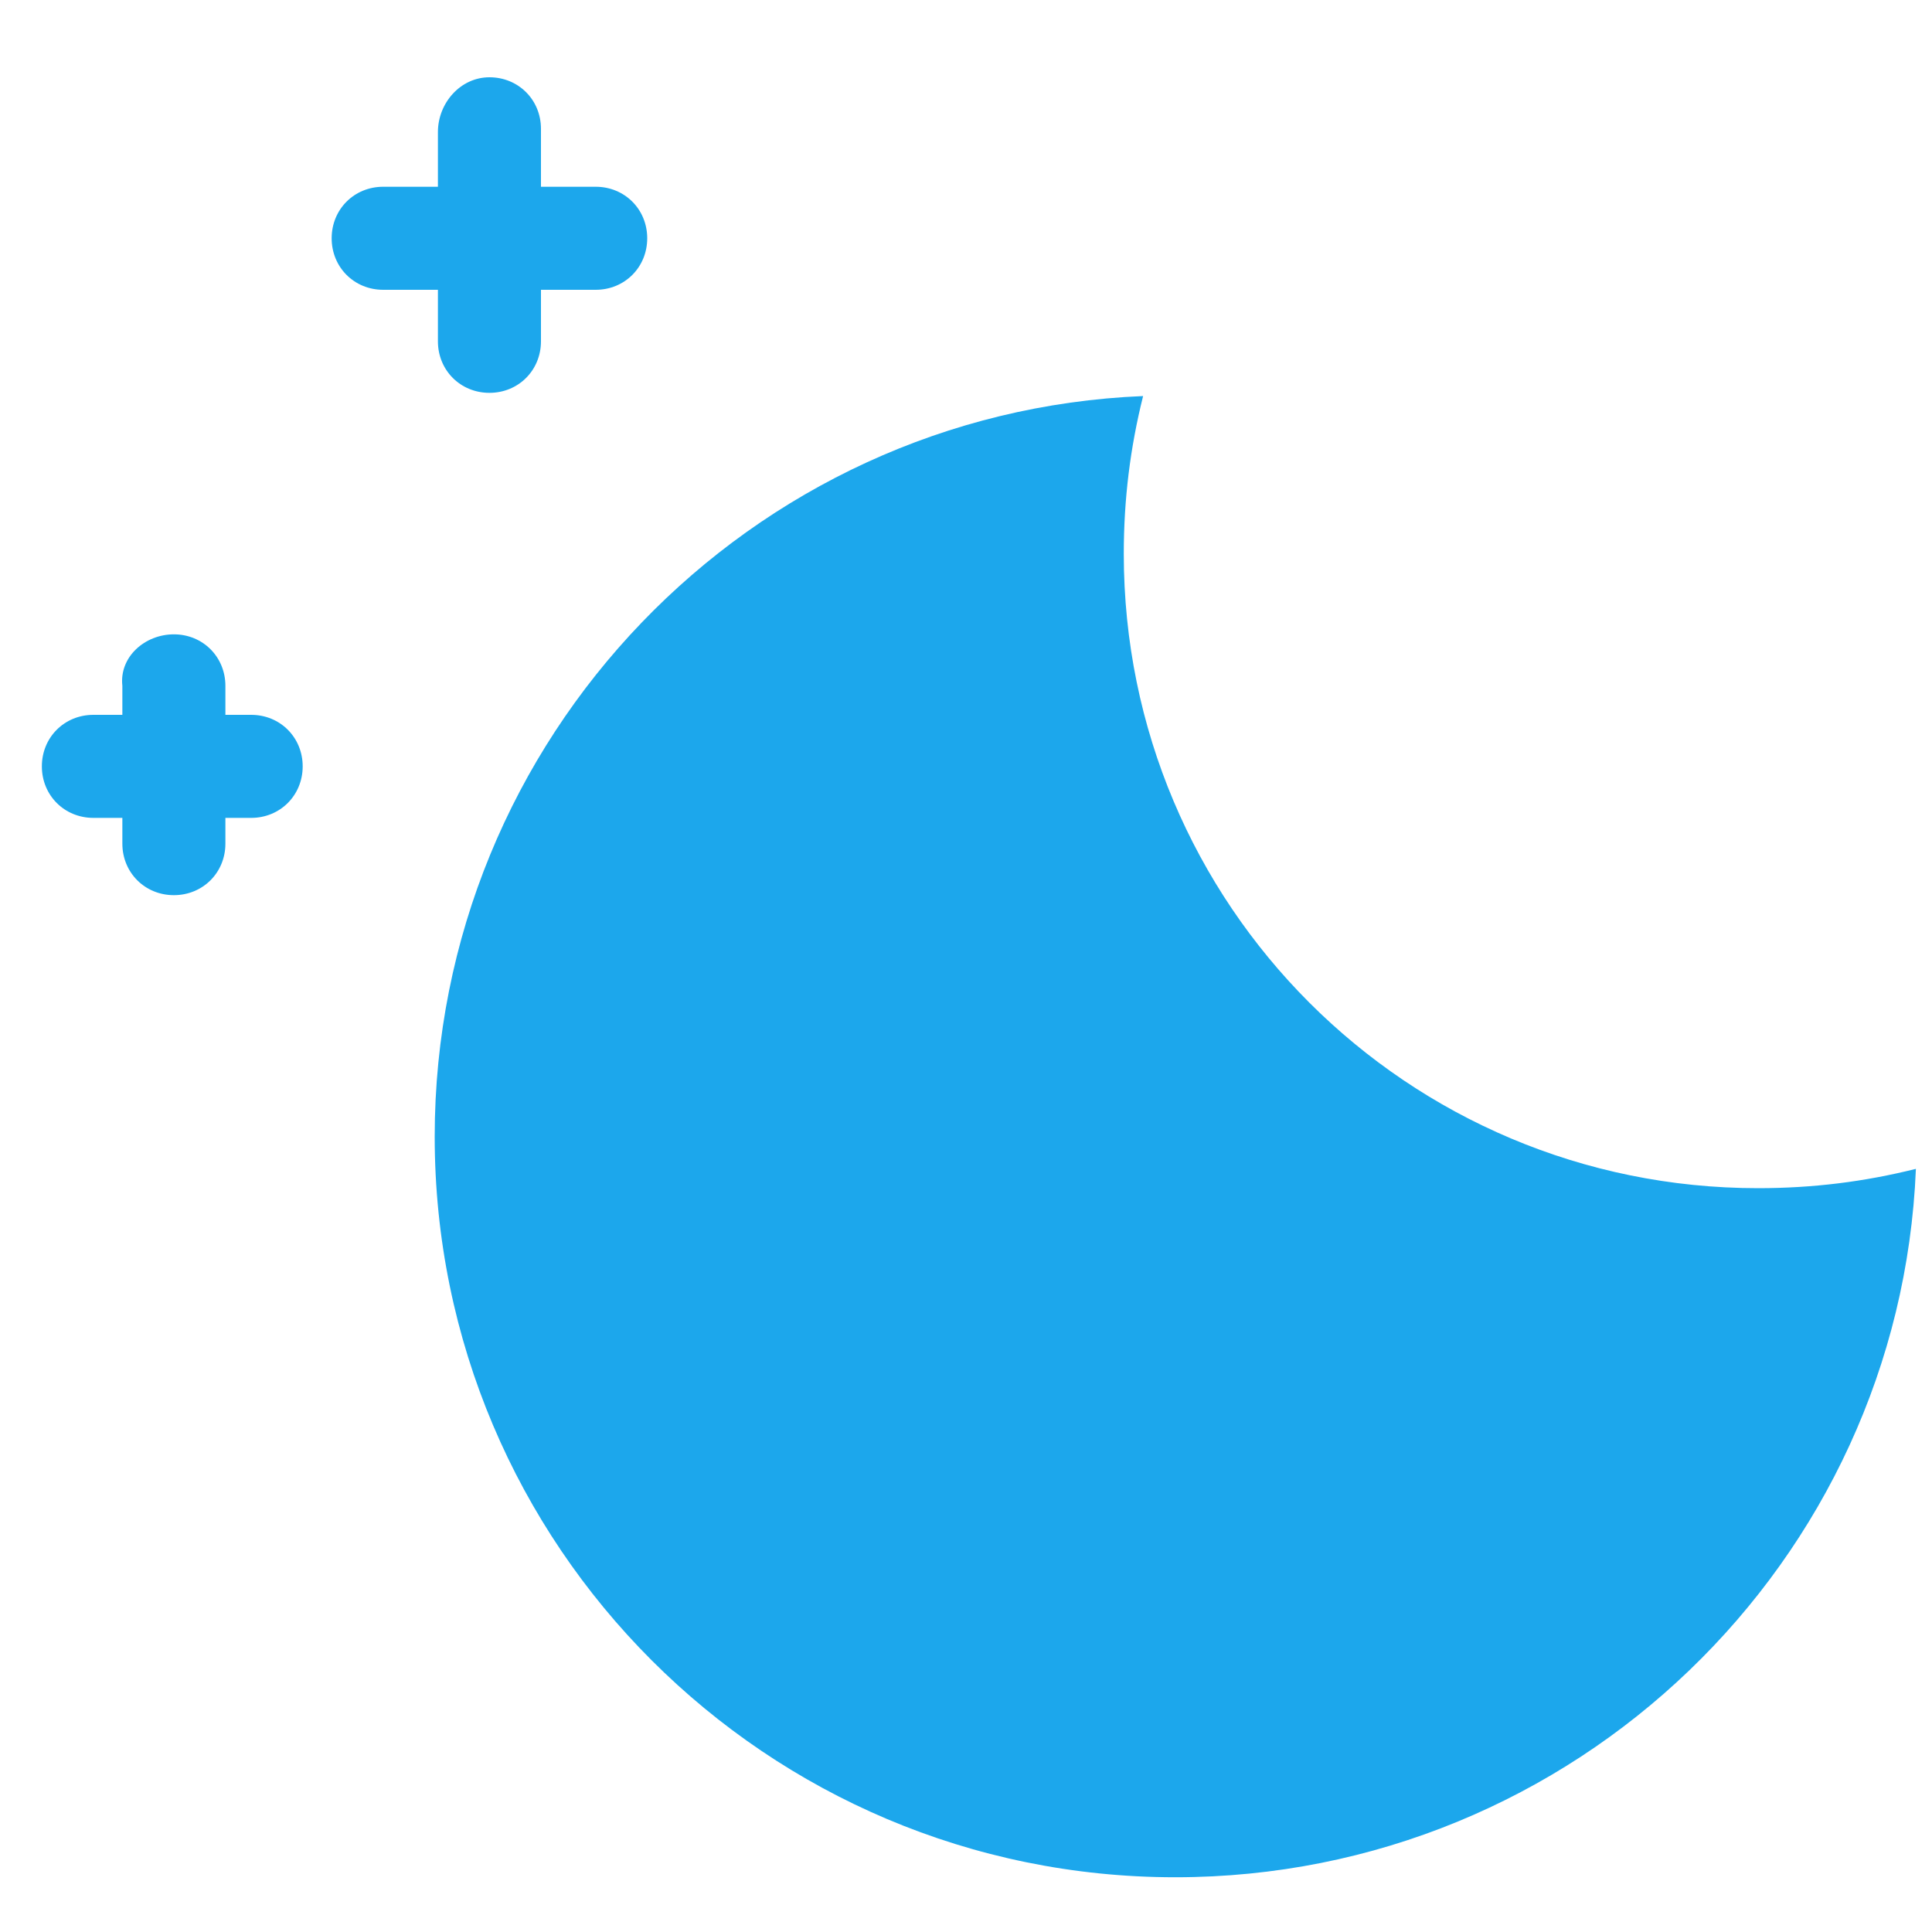 <?xml version="1.0" encoding="utf-8"?>
<!-- Generator: Adobe Illustrator 22.0.0, SVG Export Plug-In . SVG Version: 6.00 Build 0)  -->
<svg version="1.1" id="Layer_1" xmlns="http://www.w3.org/2000/svg" xmlns:xlink="http://www.w3.org/1999/xlink" x="0px" y="0px"
	 viewBox="0 0 60 60" style="enable-background:new 0 0 60 60;" xml:space="preserve">
<style type="text/css">
	.st0{fill:#1CA7EC;}
</style>
<g id="SVGRepo_bgCarrier">
</g>
<g id="SVGRepo_tracerCarrier">
</g>
<g id="SVGRepo_iconCarrier">
	<path class="st0" d="M59.5,36.3c-1.6,0.4-3.2,0.6-4.9,0.6c-10.9,0-19.7-8.8-19.7-19.7c0-1.7,0.2-3.3,0.6-4.9
		c-12.2,0.5-22,10.6-22,23c0,12.7,10.3,23,23,23C48.9,58.3,59,48.5,59.5,36.3z"/>
	<path class="st0" d="M5.4,19.7c0.9,0,1.6,0.7,1.6,1.6v4.9c0,0.9-0.7,1.6-1.6,1.6s-1.6-0.7-1.6-1.6v-4.9C3.7,20.4,4.5,19.7,5.4,19.7
		z"/>
	<path class="st0" d="M1.3,23.8c0-0.9,0.7-1.6,1.6-1.6h4.9c0.9,0,1.6,0.7,1.6,1.6c0,0.9-0.7,1.6-1.6,1.6H2.9
		C2,25.4,1.3,24.7,1.3,23.8z"/>
	<path class="st0" d="M15.2,2.4c0.9,0,1.6,0.7,1.6,1.6v6.6c0,0.9-0.7,1.6-1.6,1.6s-1.6-0.7-1.6-1.6V4.1C13.6,3.2,14.3,2.4,15.2,2.4z
		"/>
	<path class="st0" d="M10.3,7.4c0-0.9,0.7-1.6,1.6-1.6h6.6c0.9,0,1.6,0.7,1.6,1.6S19.4,9,18.5,9h-6.6C11,9,10.3,8.3,10.3,7.4z"/>
</g>
</svg>

